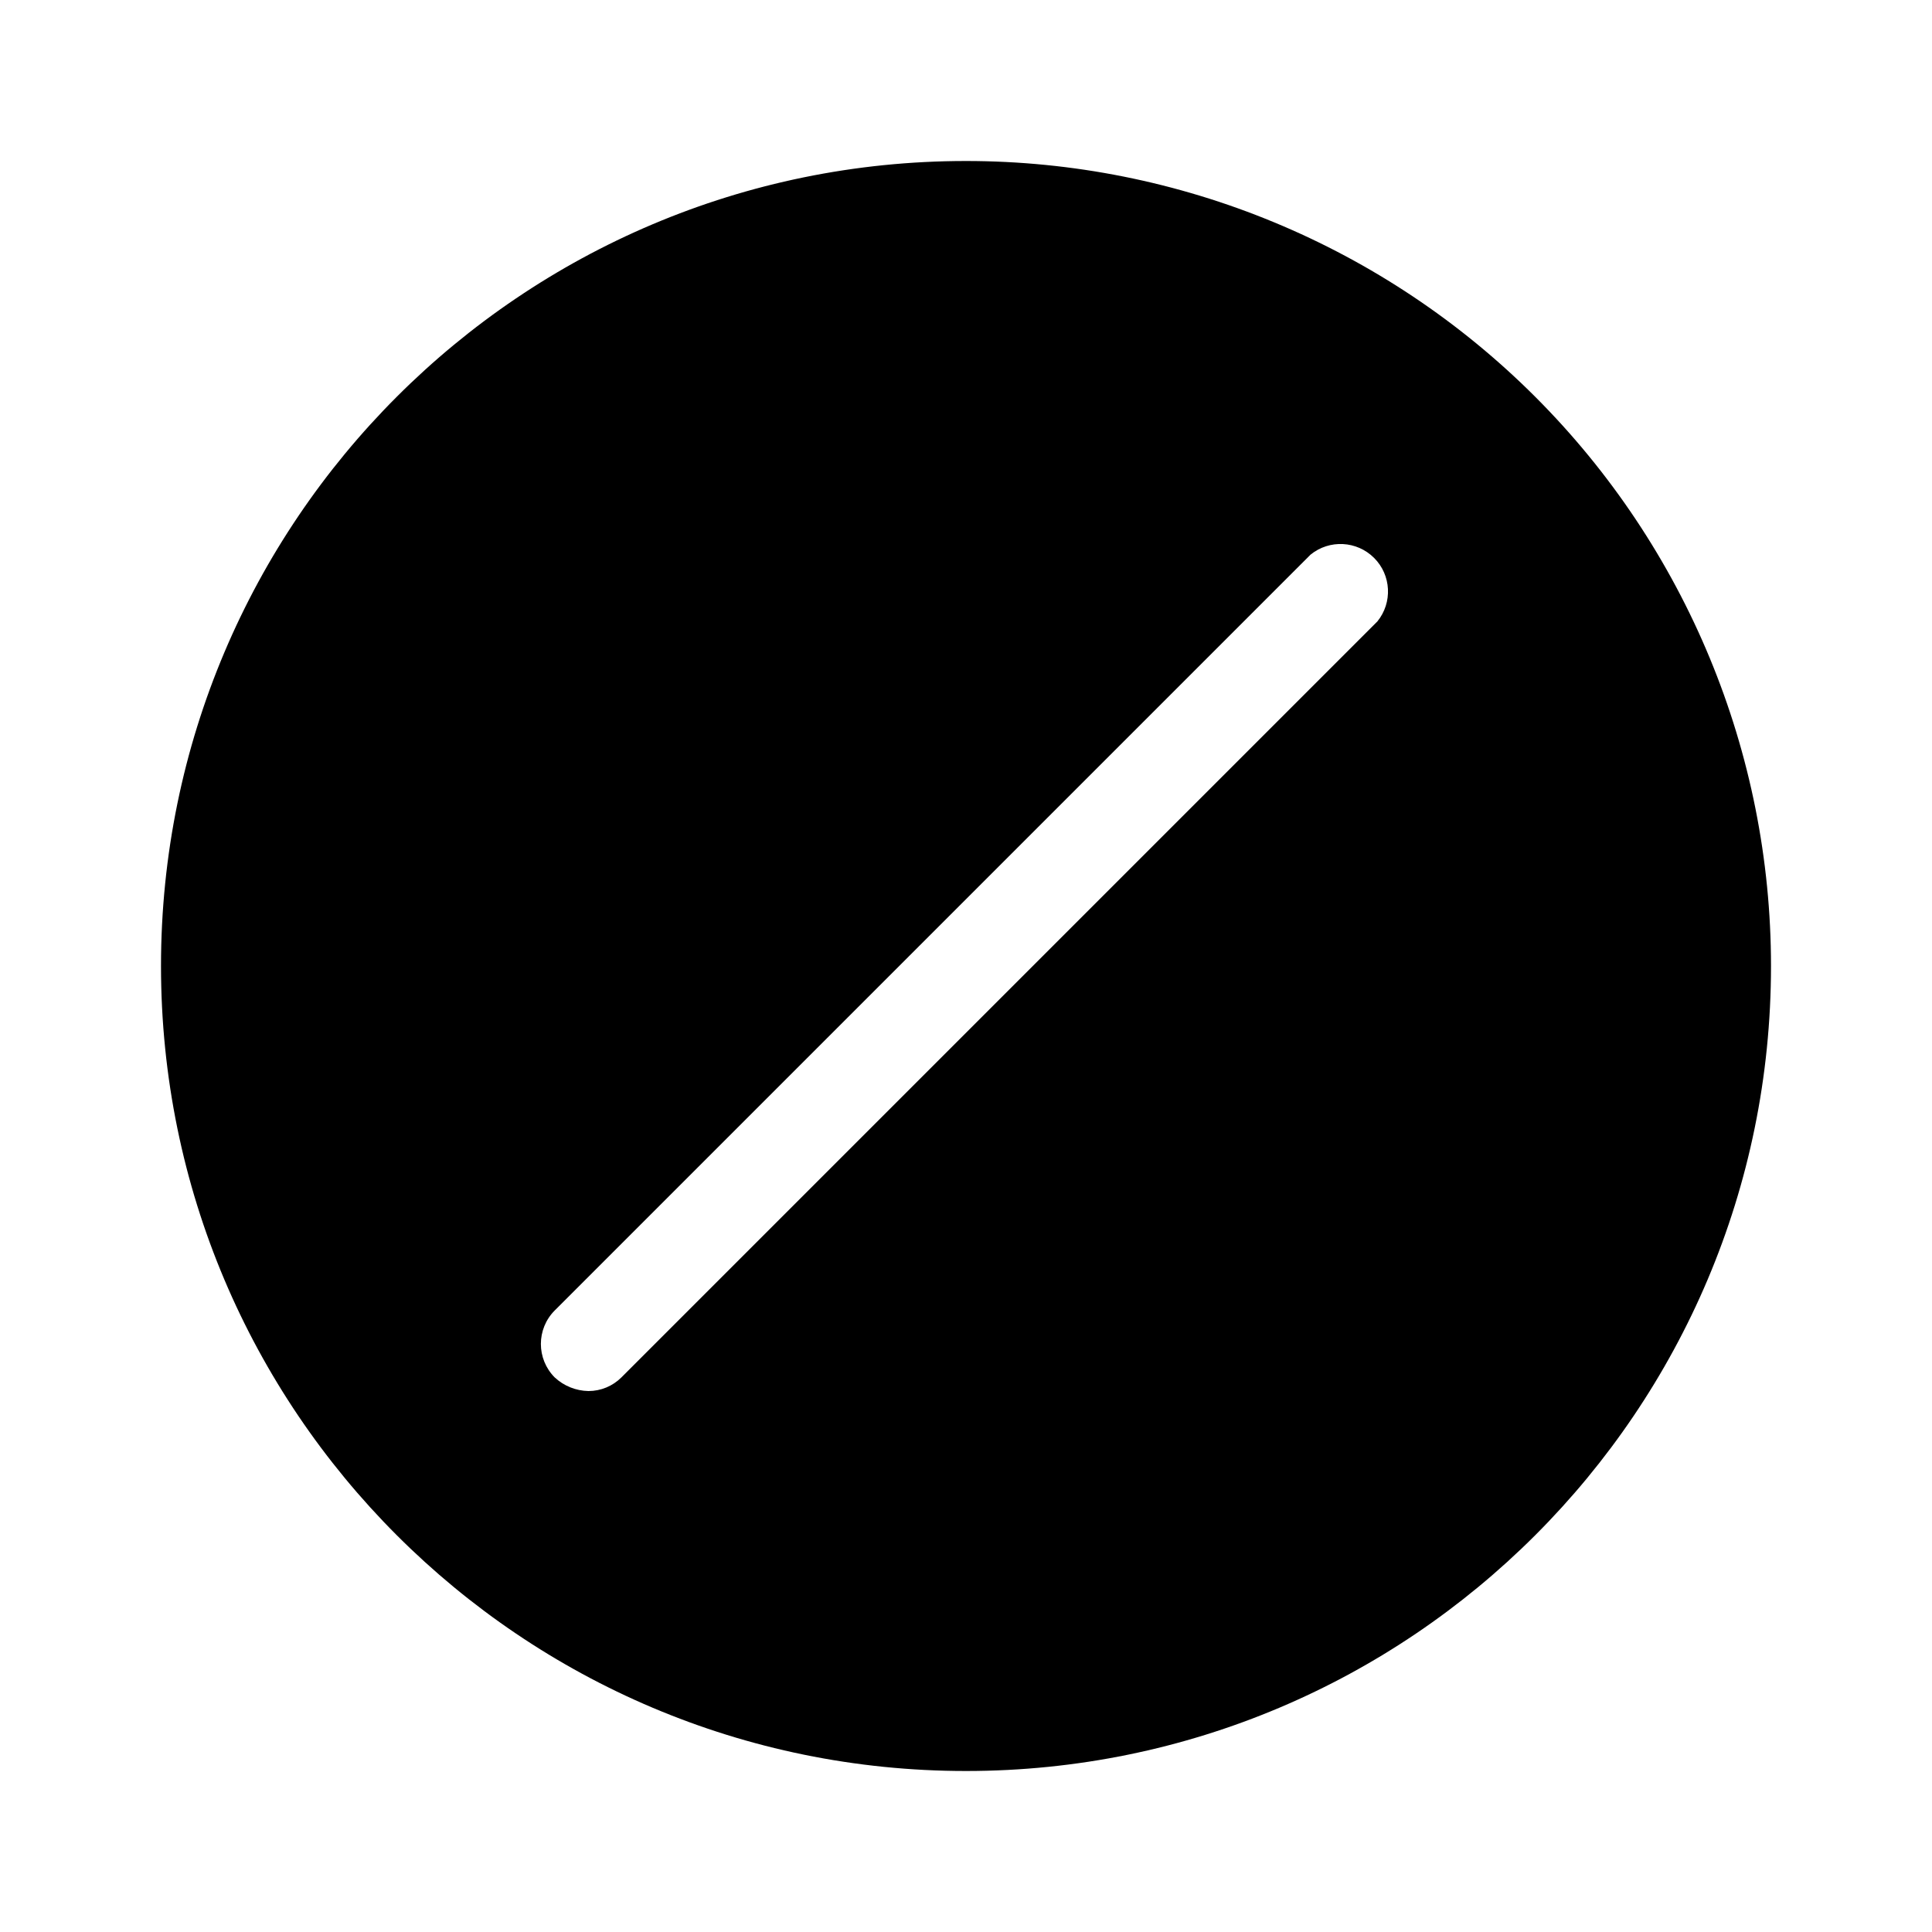 <svg width="24" height="24" viewBox="0 0 24 24" fill="none" xmlns="http://www.w3.org/2000/svg">
<path fill-rule="evenodd" clip-rule="evenodd" d="M2 12C2 6.477 6.477 2 12 2C14.652 2 17.196 3.054 19.071 4.929C20.946 6.804 22 9.348 22 12C22 17.523 17.523 22 12 22C6.477 22 2 17.523 2 12ZM7.72 17.11L17.11 7.72C17.301 7.485 17.283 7.144 17.07 6.931C16.856 6.717 16.515 6.699 16.28 6.89L6.89 16.28C6.662 16.51 6.662 16.88 6.89 17.11C7.004 17.217 7.154 17.277 7.31 17.28C7.464 17.28 7.611 17.219 7.72 17.11Z" fill="black"/>
</svg>
